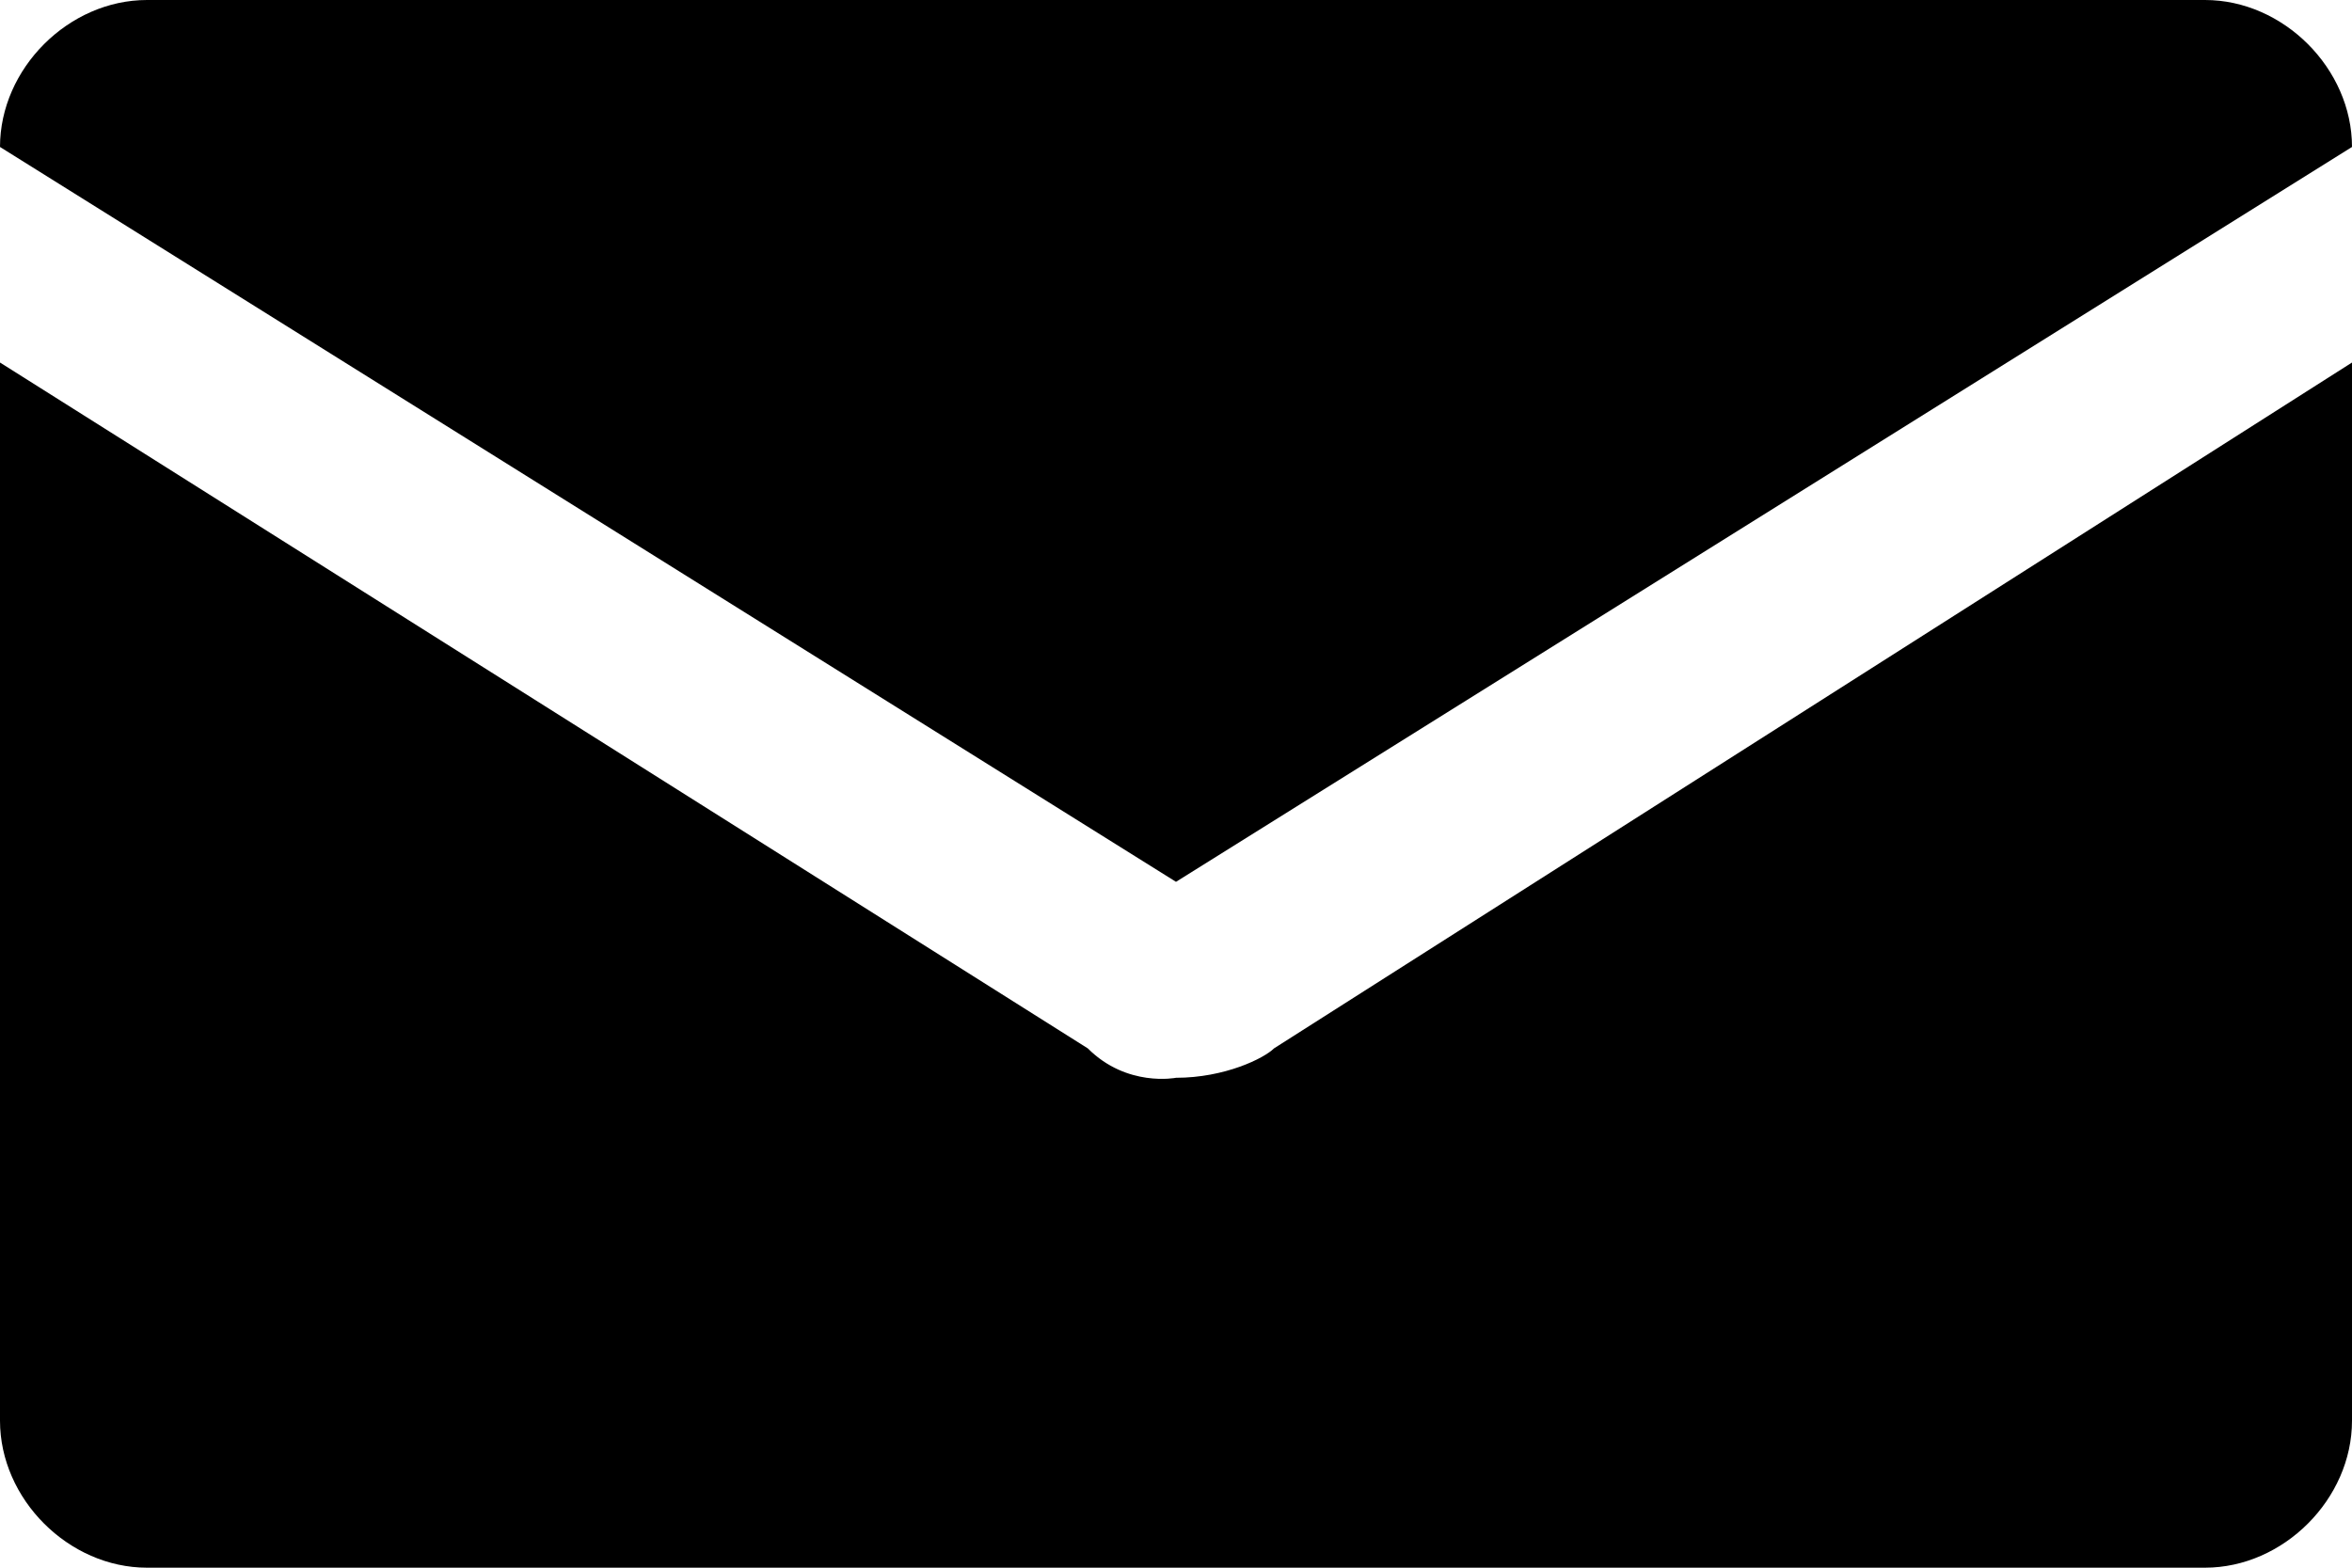 <?xml version="1.0" encoding="utf-8"?>
<!-- Generator: Adobe Illustrator 22.1.0, SVG Export Plug-In . SVG Version: 6.00 Build 0)  -->
<svg version="1.1" id="Layer_1" xmlns="http://www.w3.org/2000/svg" xmlns:xlink="http://www.w3.org/1999/xlink" x="0px" y="0px"
	 viewBox="0 0 24 16" style="enable-background:new 0 0 24 16;" xml:space="preserve">
<g>
	<path d="M13,10.7c-0.1,0.1-0.5,0.3-1,0.3c0,0-0.5,0.1-0.9-0.3L0,3.7v10.8C0,15.3,0.7,16,1.5,16h21c0.8,0,1.5-0.7,1.5-1.5V3.7
		L13,10.7C12.9,10.8,13,10.7,13,10.7z M24,1.5C24,0.7,23.3,0,22.5,0h-21C0.7,0,0,0.7,0,1.5L12,9L24,1.5z"/>
</g>
</svg>
